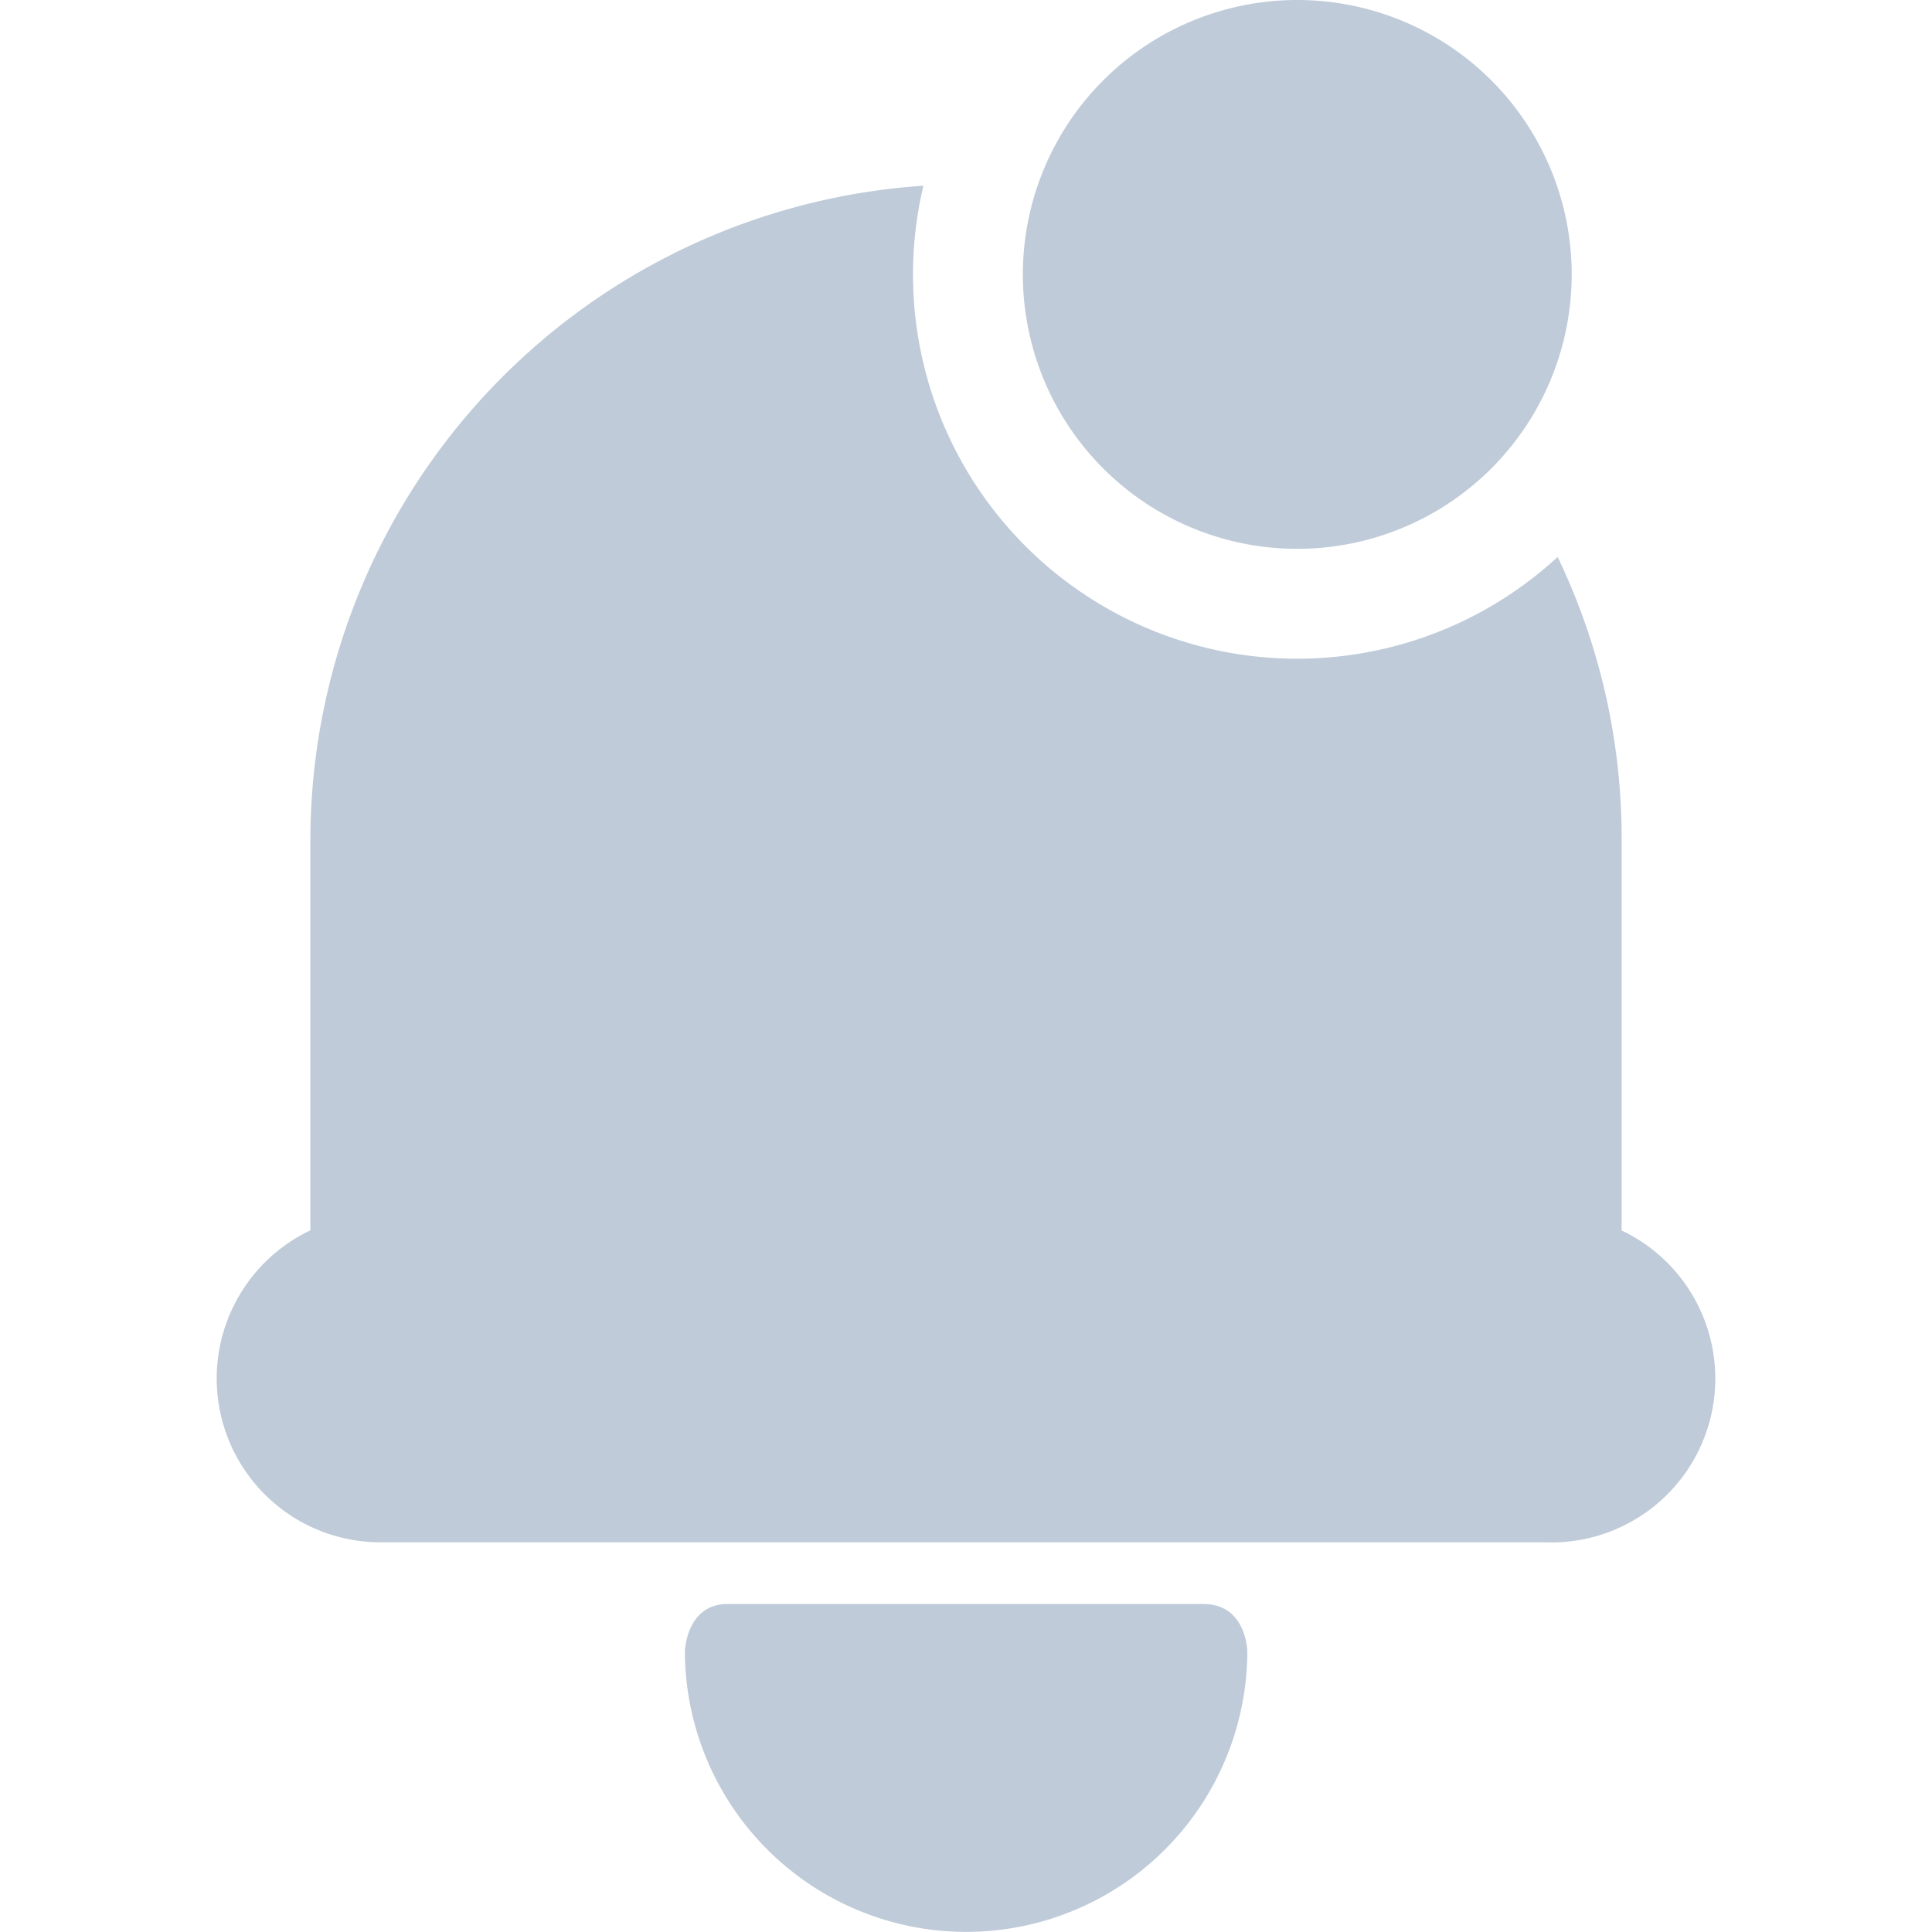<?xml version="1.0" standalone="no"?><!DOCTYPE svg PUBLIC "-//W3C//DTD SVG 1.1//EN" "http://www.w3.org/Graphics/SVG/1.1/DTD/svg11.dtd"><svg t="1627638139108" class="icon" viewBox="0 0 1024 1024" version="1.1" xmlns="http://www.w3.org/2000/svg" p-id="6397" width="40" height="40" xmlns:xlink="http://www.w3.org/1999/xlink"><defs><style type="text/css">@font-face { font-family: feedback-iconfont; src: url("//at.alicdn.com/t/font_1031158_1uhr8ri0pk5.eot?#iefix") format("embedded-opentype"), url("//at.alicdn.com/t/font_1031158_1uhr8ri0pk5.woff2") format("woff2"), url("//at.alicdn.com/t/font_1031158_1uhr8ri0pk5.woff") format("woff"), url("//at.alicdn.com/t/font_1031158_1uhr8ri0pk5.ttf") format("truetype"), url("//at.alicdn.com/t/font_1031158_1uhr8ri0pk5.svg#iconfont") format("svg"); }
</style></defs><path d="M512 1023.942a149.112 149.112 0 0 1-148.995-148.937s0.873-24.842 22.573-24.842h252.262c22.748 0 23.271 24.842 23.271 25.075a149.053 149.053 0 0 1-149.112 148.704z m310.208-206.476h-620.474a86.861 86.861 0 0 1-37.234-165.343v-206.883a348.082 348.082 0 0 1 324.927-346.802 203.625 203.625 0 0 0 336.155 196.76 344.3 344.3 0 0 1 33.918 150.042v206.941a86.861 86.861 0 0 1-37.292 165.343z" p-id="6398" fill="#bfcbd9"></path><path d="M687.583 145.446m-145.446 0a145.446 145.446 0 1 0 290.893 0 145.446 145.446 0 1 0-290.893 0Z" p-id="6399" fill="#bfcbd9"></path></svg>